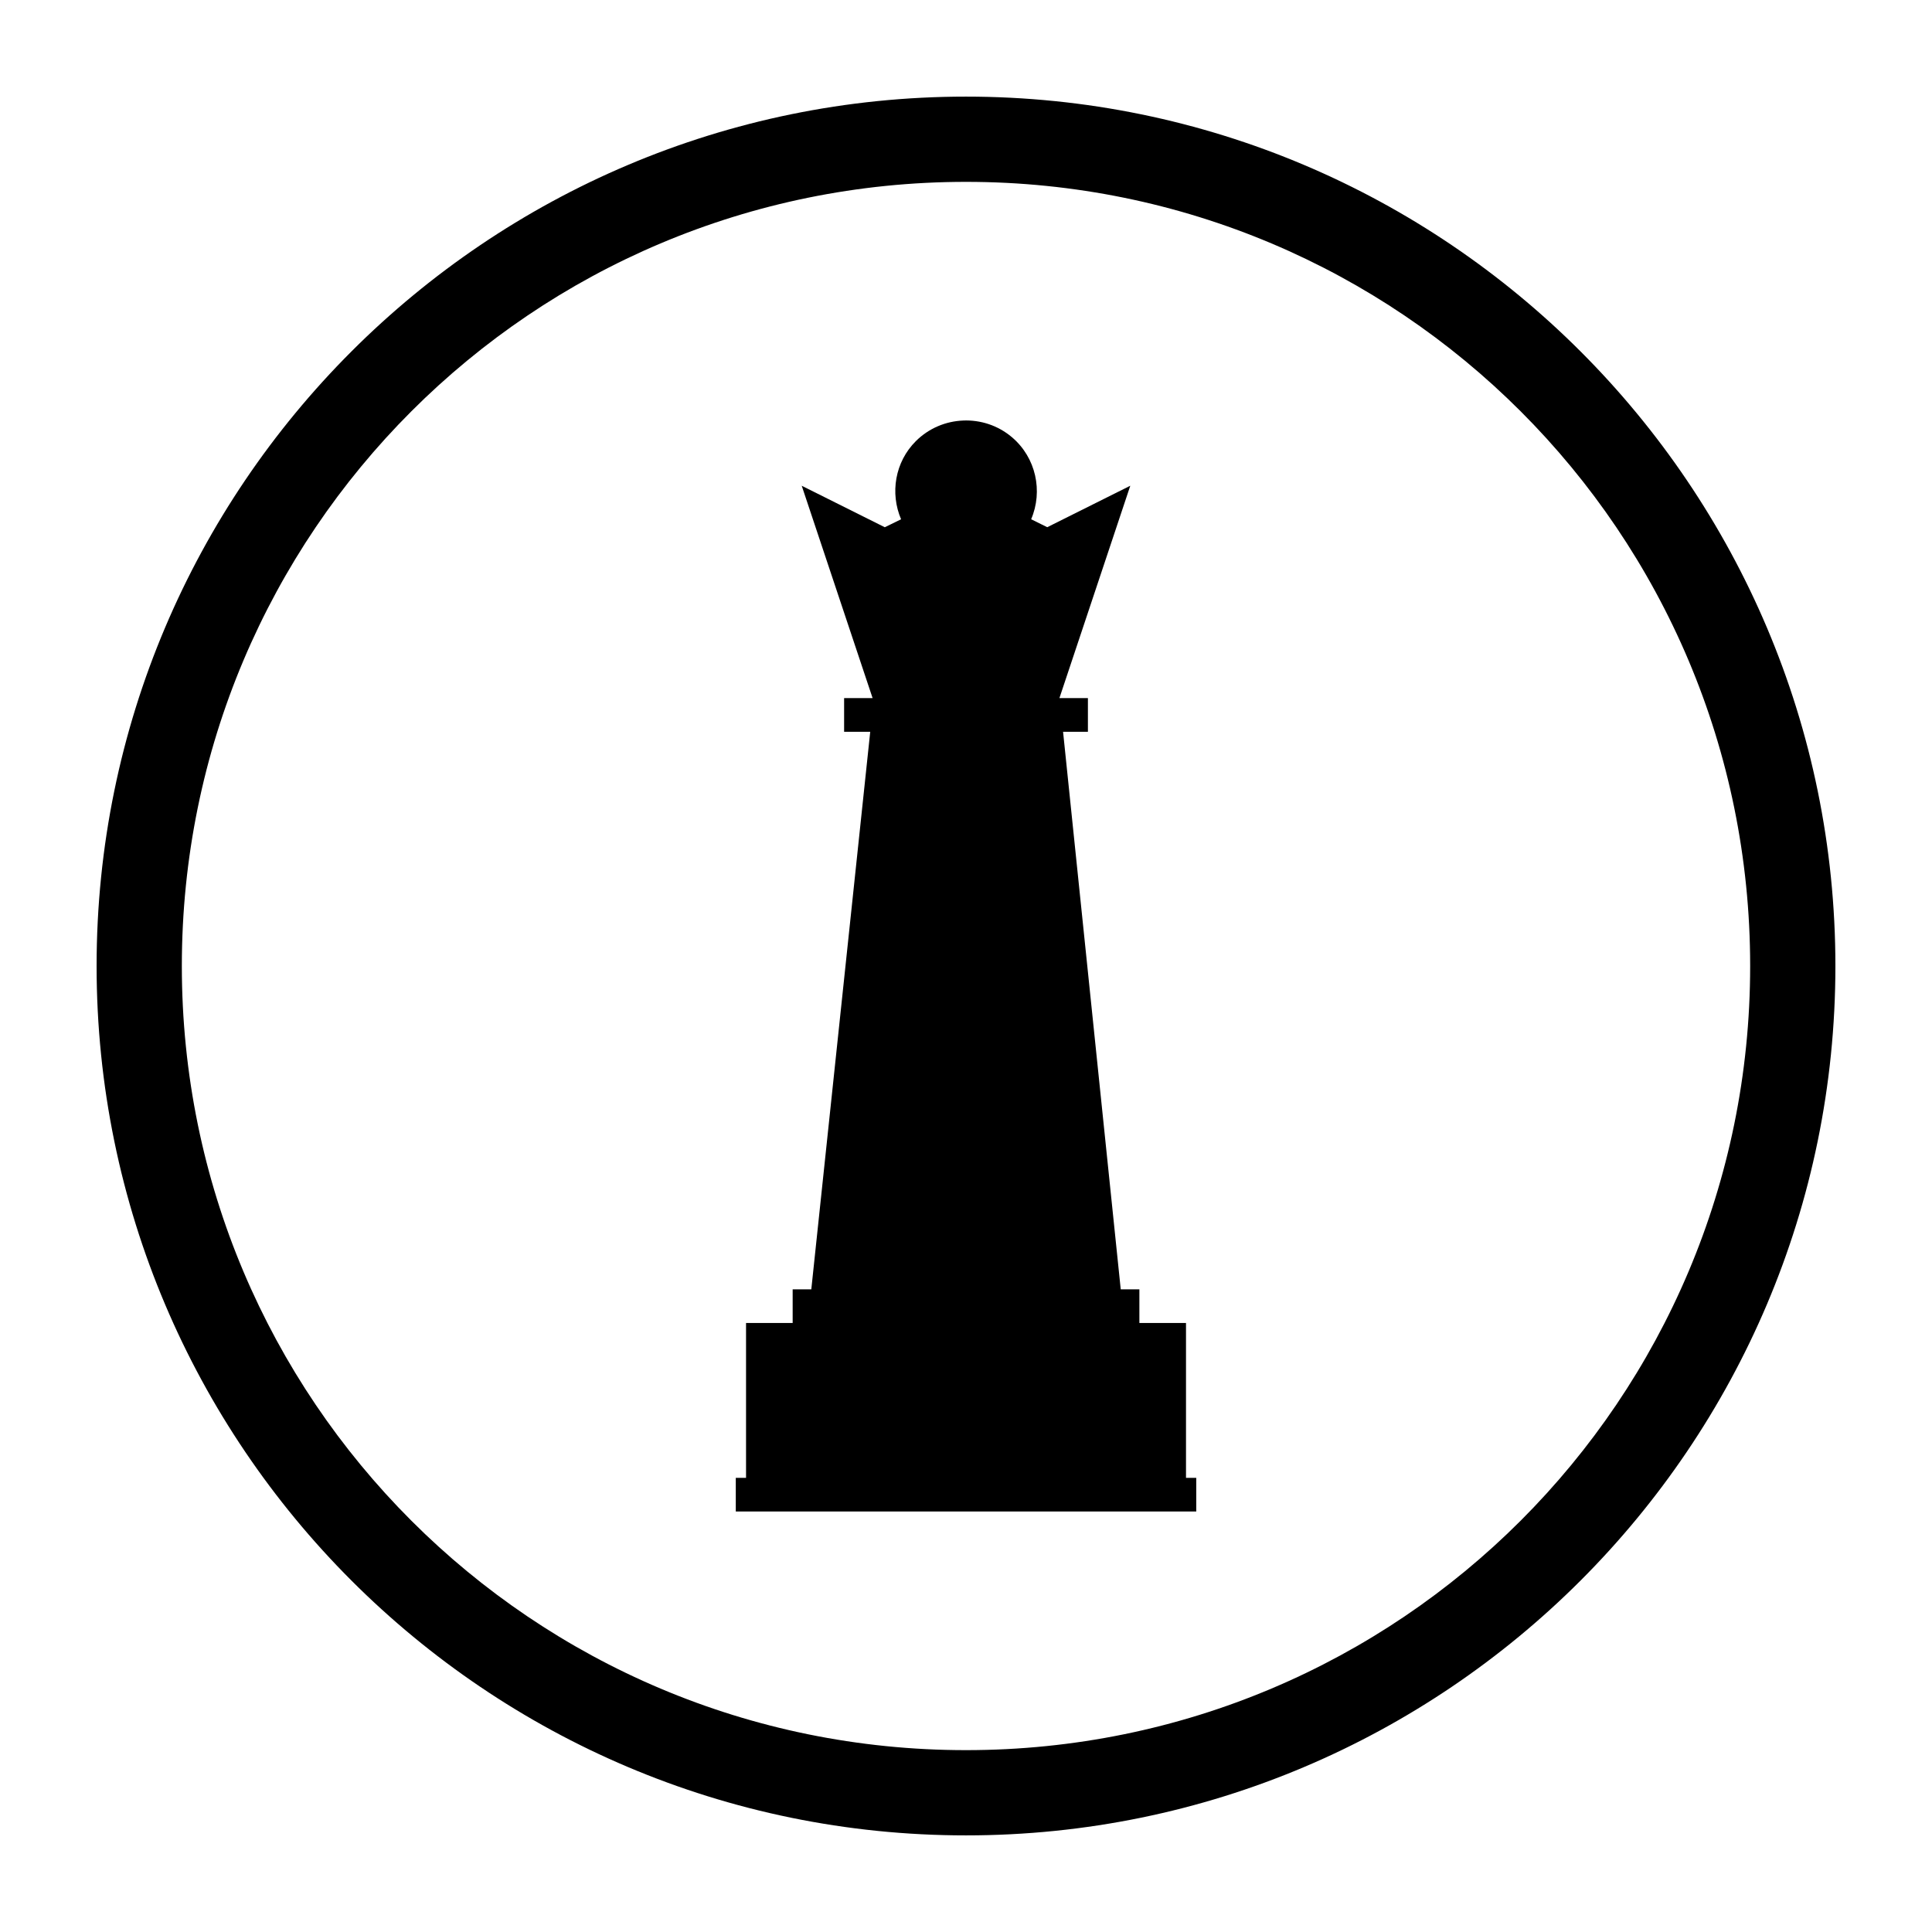 <svg xmlns:dc="http://purl.org/dc/elements/1.1/" xmlns:cc="http://creativecommons.org/ns#" xmlns:rdf="http://www.w3.org/1999/02/22-rdf-syntax-ns#" xmlns:svg="http://www.w3.org/2000/svg" xmlns="http://www.w3.org/2000/svg" xmlns:sodipodi="http://sodipodi.sourceforge.net/DTD/sodipodi-0.dtd" xmlns:inkscape="http://www.inkscape.org/namespaces/inkscape" viewBox="0 0 100 100" version="1.1" x="0px" y="0px"><g transform="translate(0,-952.362)"><path style="color:#000000;font-style:normal;font-variant:normal;font-weight:normal;font-stretch:normal;font-size:medium;line-height:normal;font-family:sans-serif;text-indent:0;text-align:start;text-decoration:none;text-decoration-line:none;text-decoration-style:solid;text-decoration-color:#000000;letter-spacing:normal;word-spacing:normal;text-transform:none;direction:ltr;block-progression:tb;writing-mode:lr-tb;baseline-shift:baseline;text-anchor:start;white-space:normal;clip-rule:nonzero;display:inline;overflow:visible;visibility:visible;opacity:1;isolation:auto;mix-blend-mode:normal;color-interpolation:sRGB;color-interpolation-filters:linearRGB;solid-color:#000000;solid-opacity:1;fill:#000000;fill-opacity:1;fill-rule:nonzero;stroke:none;stroke-width:5;stroke-linecap:round;stroke-linejoin:round;stroke-miterlimit:4;stroke-dasharray:none;stroke-dashoffset:0;stroke-opacity:1;color-rendering:auto;image-rendering:auto;shape-rendering:auto;text-rendering:auto;enable-background:accumulate" d="M 50.001,957.363 C 25.175,957.363 5,977.536 5,1002.362 c 0,24.826 20.175,44.999 45.001,44.999 C 74.827,1047.361 95,1027.189 95,1002.362 95,977.536 74.827,957.363 50.001,957.363 Z m 0,4.412 c 22.442,0 40.587,18.145 40.587,40.587 0,22.442 -18.145,40.587 -40.587,40.587 -22.442,0 -40.589,-18.145 -40.589,-40.587 0,-22.442 18.147,-40.587 40.589,-40.587 z"></path><path d="m 49.853,974.129 c -0.892,0.035 -1.771,0.392 -2.445,1.062 -1.088,1.082 -1.346,2.699 -0.768,4.049 l -0.843,0.412 -4.3,-2.148 0.666,1.995 3.003,8.997 -1.475,0 0,1.742 1.352,0 -3.05,28.86 -0.965,0 0,1.742 -2.413,0 0,8.014 -0.531,0 0,1.742 23.834,0 0,-1.742 -0.531,0 0,-8.014 -2.413,0 0,-1.742 -0.965,0 -2.985,-28.86 1.286,0 0,-1.742 -1.475,0 3.668,-10.992 -4.298,2.146 -0.833,-0.412 c 0.621,-1.452 0.252,-3.191 -0.996,-4.247 -0.725,-0.614 -1.63,-0.899 -2.522,-0.863 z" style="color:#000000;font-style:normal;font-variant:normal;font-weight:normal;font-stretch:normal;font-size:medium;line-height:normal;font-family:sans-serif;text-indent:0;text-align:start;text-decoration:none;text-decoration-line:none;text-decoration-style:solid;text-decoration-color:#000000;letter-spacing:normal;word-spacing:normal;text-transform:none;direction:ltr;block-progression:tb;writing-mode:lr-tb;baseline-shift:baseline;text-anchor:start;white-space:normal;clip-rule:nonzero;display:inline;overflow:visible;visibility:visible;opacity:1;isolation:auto;mix-blend-mode:normal;color-interpolation:sRGB;color-interpolation-filters:linearRGB;solid-color:#000000;solid-opacity:1;fill:#000000;fill-opacity:1;fill-rule:evenodd;stroke:none;stroke-width:2.5;stroke-linecap:butt;stroke-linejoin:miter;stroke-miterlimit:4;stroke-dasharray:none;stroke-dashoffset:0;stroke-opacity:1;color-rendering:auto;image-rendering:auto;shape-rendering:auto;text-rendering:auto;enable-background:accumulate"></path></g></svg>